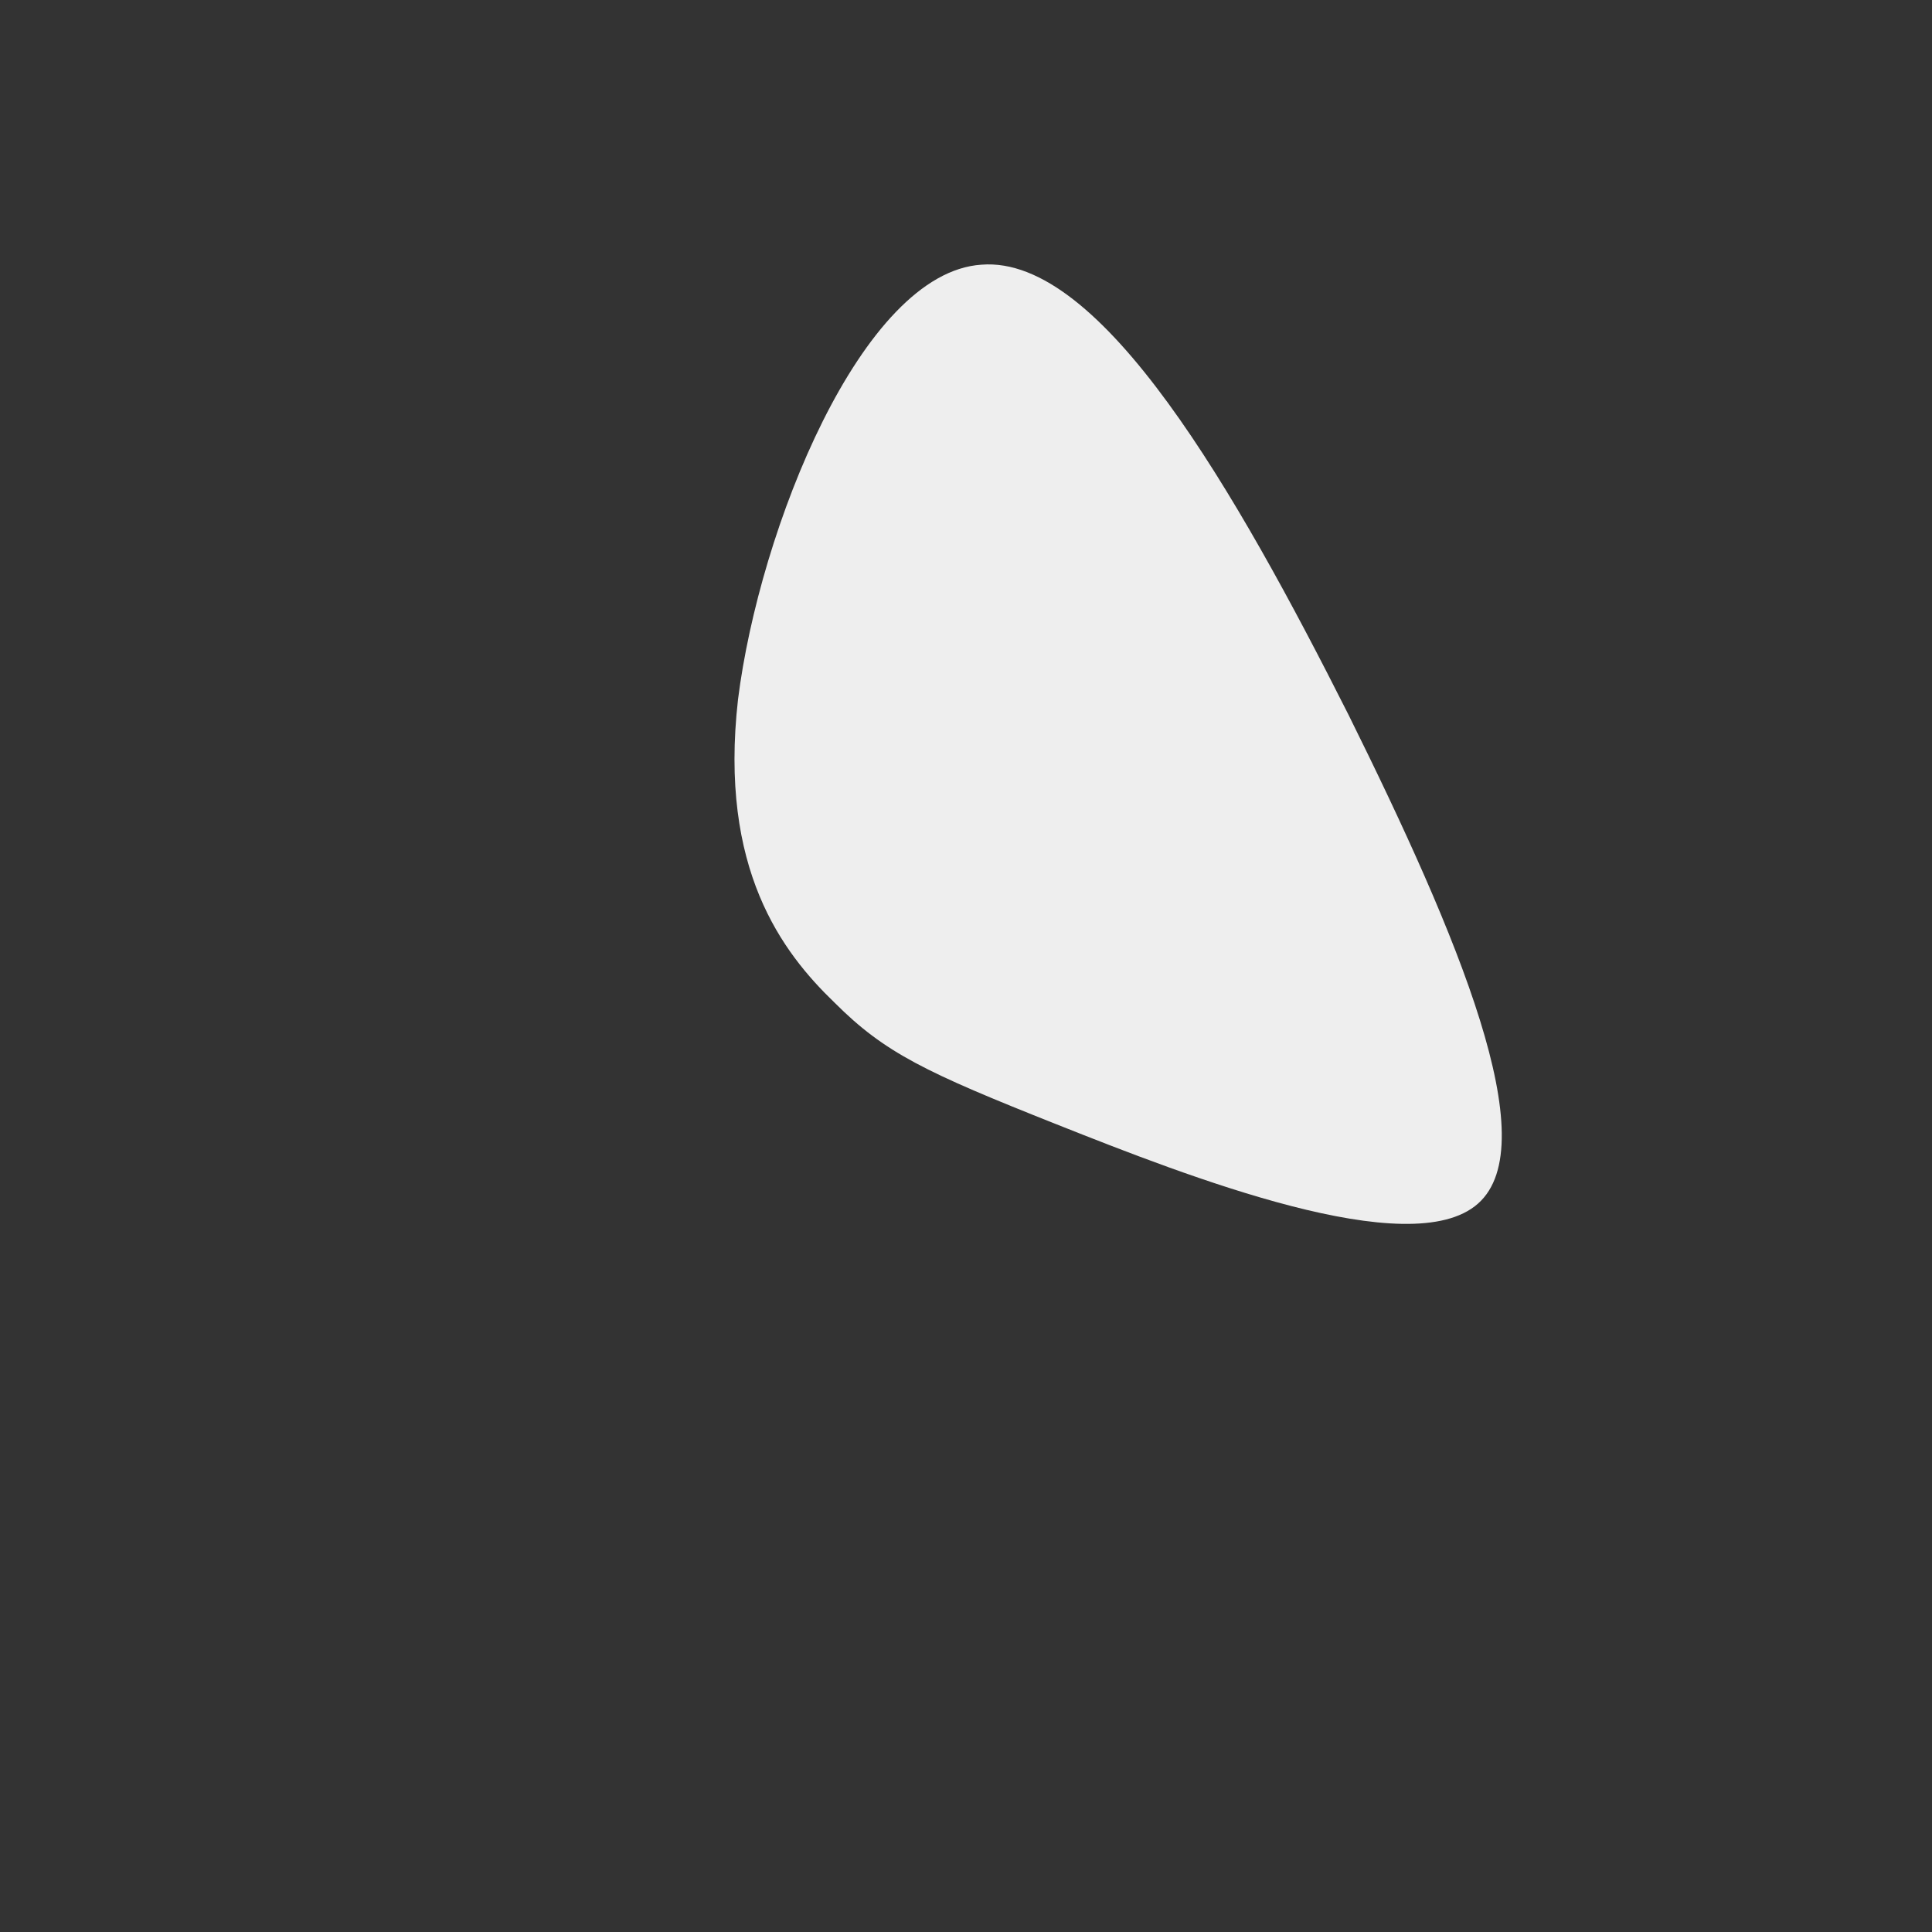 <!--?xml version="1.0" standalone="no"?-->              <svg id="sw-js-blob-svg" viewBox="0 0 100 100" xmlns="http://www.w3.org/2000/svg"><rect x="0" y="0" width="100" height="100" fill="#333333" stroke="none"/>                    <defs>                         <linearGradient id="sw-gradient" x1="0" x2="1" y1="1" y2="0">                            <stop id="stop1" stop-color="rgba(238, 238, 238, 1)" offset="0%"></stop>                            <stop id="stop2" stop-color="rgba(238, 238, 238, 1)" offset="100%"></stop>                        </linearGradient>                    </defs>                <path fill="url(#sw-gradient)" d="M19.8,-13C25.5,-1.5,30,9.2,26.5,12.3C23,15.4,11.5,10.9,4.7,8.2C-2.1,5.5,-4.2,4.5,-6.8,1.9C-9.5,-0.7,-12.8,-5,-11.8,-13.8C-10.7,-22.6,-5.4,-35.9,0.8,-36.3C7,-36.8,14,-24.5,19.8,-13Z" width="100%" height="100%" transform="translate(50 50)" stroke-width="0" style="transition: all 0.3s ease 0s;" stroke="url(#sw-gradient)"></path>              </svg>